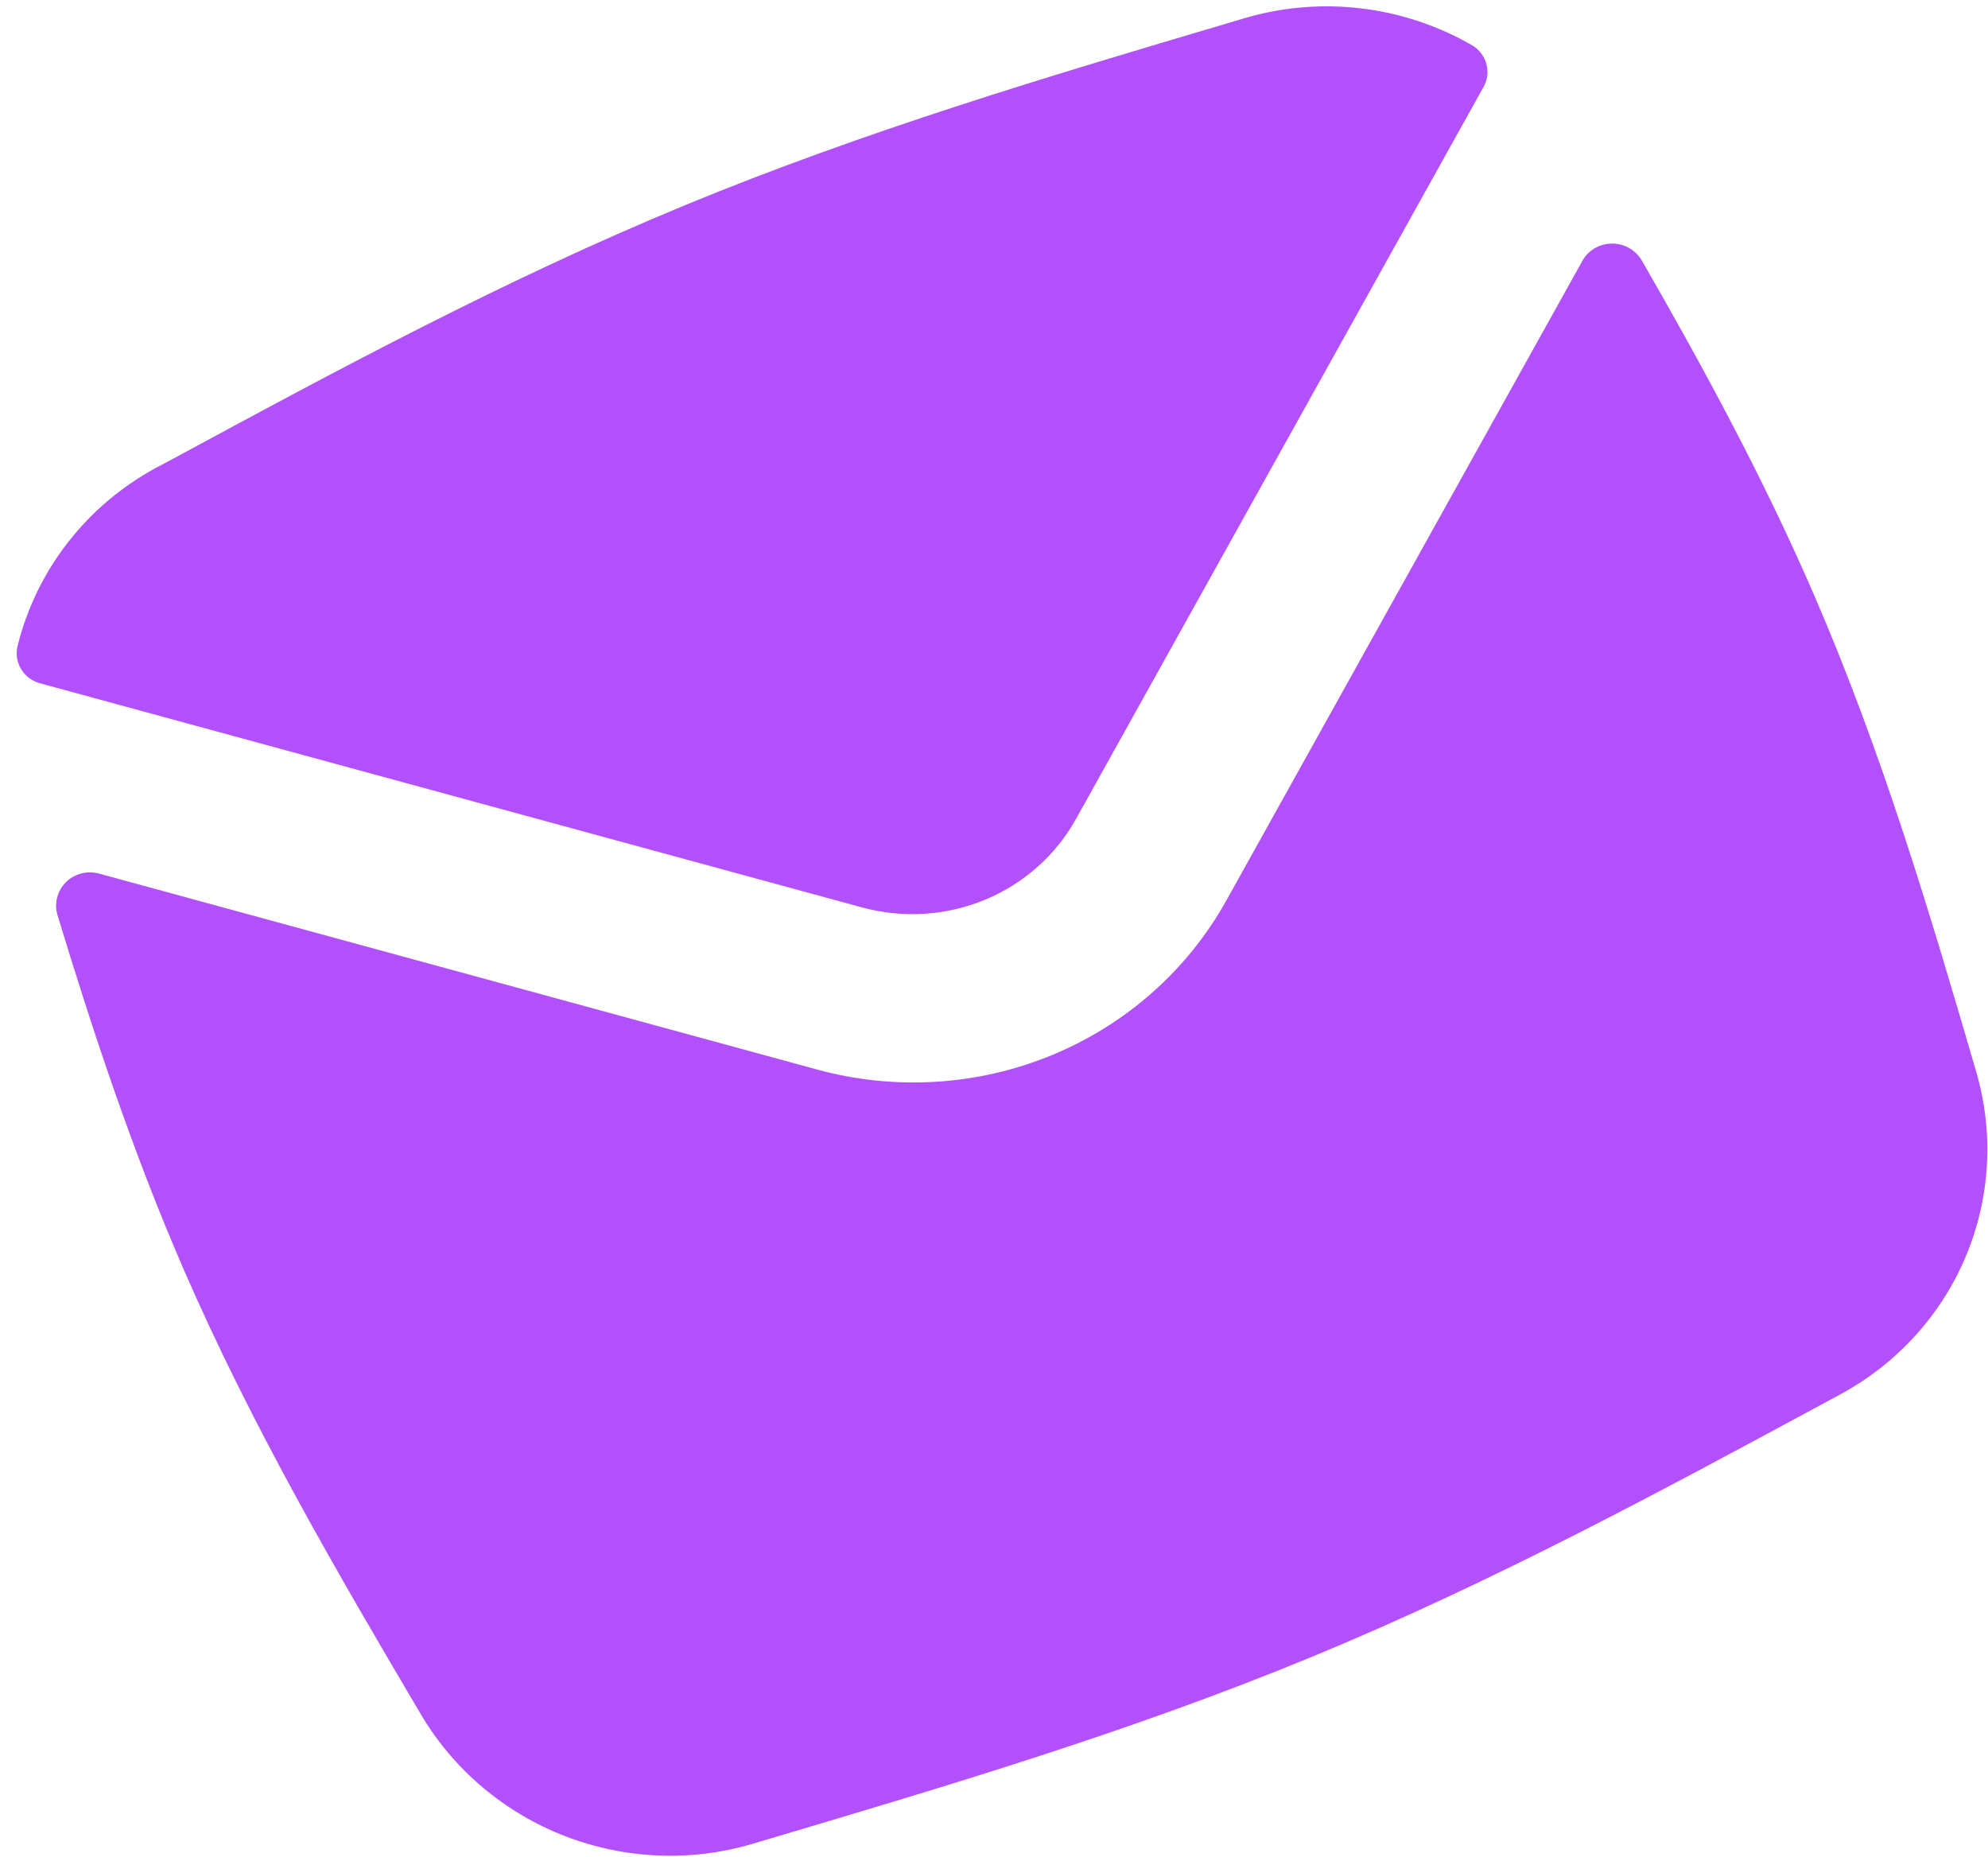 <svg width="106" height="99" viewBox="0 0 106 99" fill="none" xmlns="http://www.w3.org/2000/svg">
<path fill-rule="evenodd" clip-rule="evenodd" d="M40.095 98.31C36.813 99.276 33.287 99.123 30.087 97.876C26.888 96.628 24.201 94.359 22.462 91.435C17.999 83.873 13.421 76.047 9.76 67.599C7.066 61.382 4.968 55.044 3.068 48.796C2.975 48.49 2.967 48.166 3.045 47.857C3.122 47.548 3.282 47.266 3.508 47.04C3.735 46.813 4.019 46.651 4.332 46.569C4.644 46.488 4.974 46.49 5.287 46.576L43.576 57.023C47.731 58.156 52.141 57.883 56.098 56.248C60.055 54.614 63.327 51.712 65.387 48.012L84.376 13.901C84.531 13.624 84.759 13.393 85.036 13.232C85.313 13.07 85.629 12.985 85.952 12.985C86.275 12.984 86.593 13.068 86.873 13.228C87.153 13.388 87.385 13.618 87.546 13.895C90.815 19.577 94.014 25.46 96.707 31.677C100.368 40.125 102.936 48.79 105.383 57.177C106.322 60.431 106.119 63.894 104.808 67.005C103.497 70.116 101.154 72.694 98.159 74.321L97.3 74.785C88.618 79.473 79.63 84.334 69.993 88.315C60.356 92.296 50.526 95.21 41.035 98.031L40.095 98.31ZM78.508 2.423C78.883 2.651 79.153 3.013 79.261 3.433C79.369 3.852 79.306 4.295 79.085 4.667L57.375 43.657C56.298 45.596 54.585 47.117 52.512 47.973C50.44 48.83 48.129 48.971 45.953 48.376L2.177 36.441C1.75 36.337 1.38 36.073 1.147 35.705C0.913 35.338 0.835 34.896 0.929 34.475C1.421 32.468 2.33 30.585 3.599 28.946C4.869 27.306 6.471 25.945 8.306 24.948L9.168 24.491C17.847 19.796 26.837 14.943 36.474 10.961C46.111 6.98 55.938 4.059 65.433 1.245L66.372 0.966C68.382 0.374 70.497 0.198 72.585 0.449C74.674 0.699 76.69 1.372 78.508 2.423Z" fill="#B251FB"/>
</svg>
